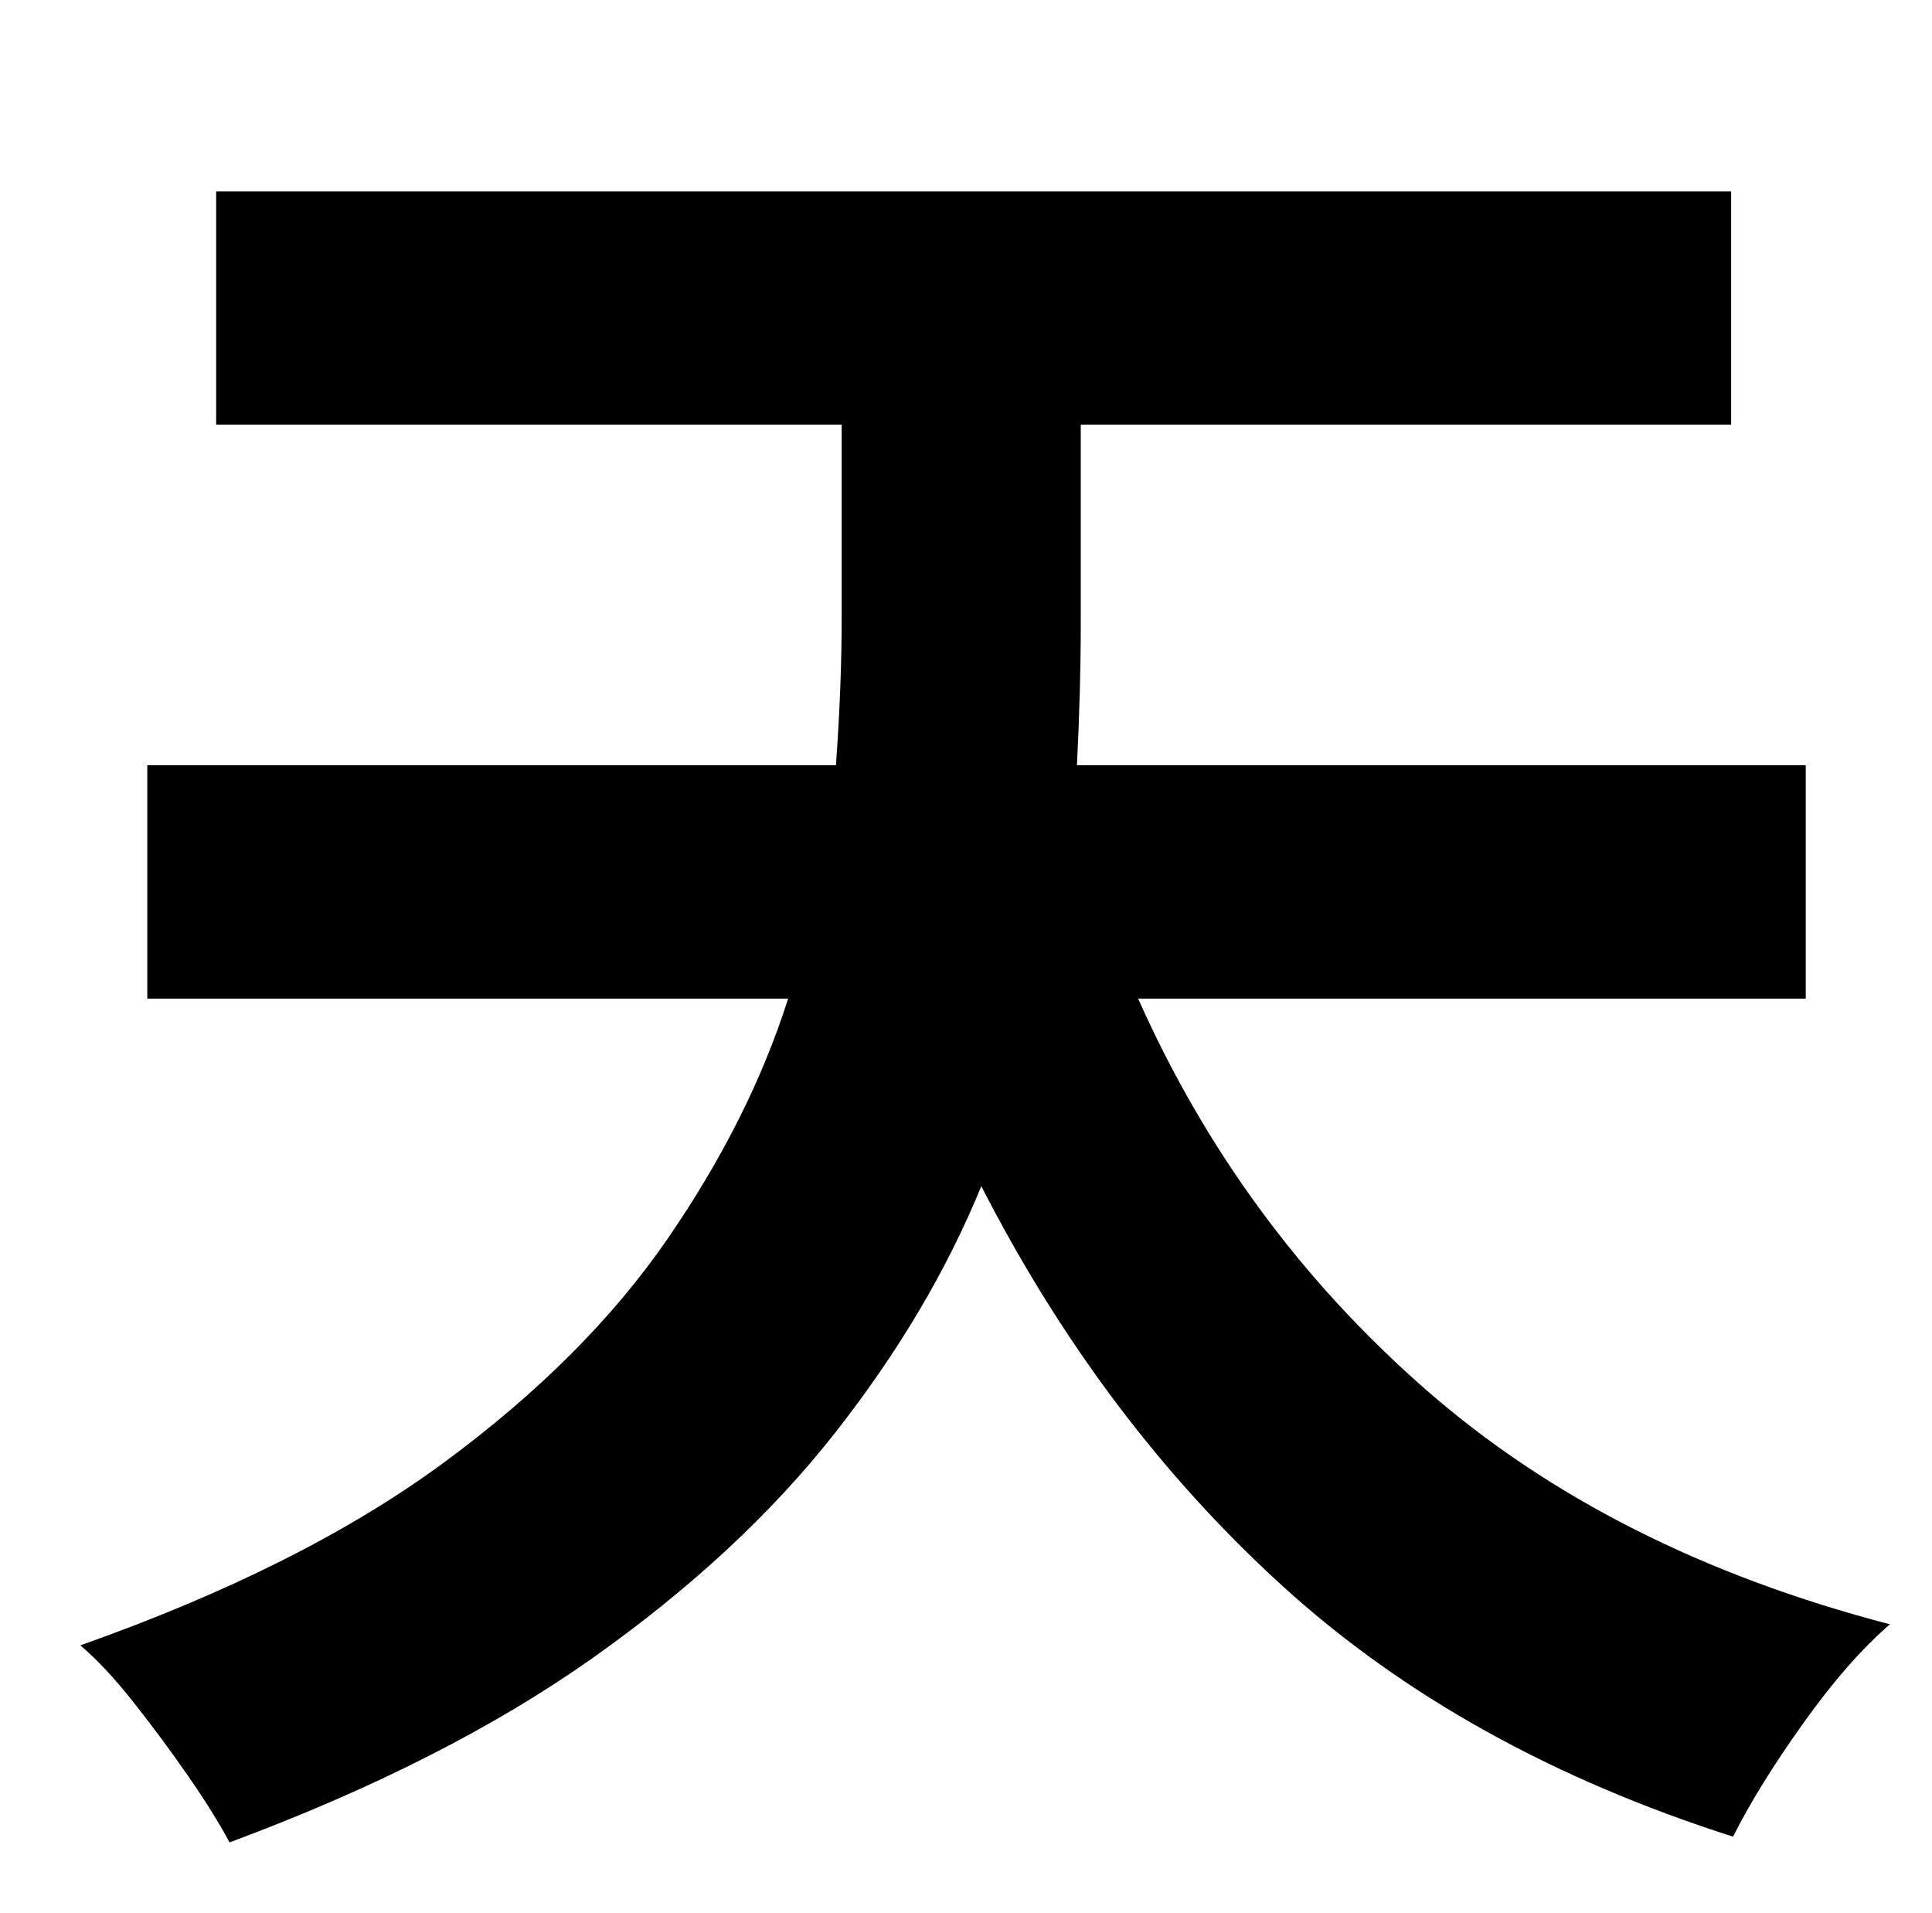 <?xml version="1.0" standalone="no"?>
<!DOCTYPE svg PUBLIC "-//W3C//DTD SVG 1.1//EN" "http://www.w3.org/Graphics/SVG/1.1/DTD/svg11.dtd" >
<svg xmlns="http://www.w3.org/2000/svg" xmlns:xlink="http://www.w3.org/1999/xlink" version="1.1" viewBox="-10 0 1010 1000">
   <path fill="currentColor"
d="M934 522h-349q53 119 150 204t243 123q-22 19 -45.5 52t-36.5 59q-141 -45 -235.5 -131t-157.5 -209q-27 66 -76.5 129t-126.5 117.5t-190 96.5q-8 -15 -21.5 -34.5t-28.5 -38.5t-28 -30q116 -41 190 -95.5t117 -117t63 -125.5h-335v-122h360q3 -41 3 -77v-101h-327v-122
h792v122h-340v103q0 18 -0.5 36.5t-1.5 38.5h381v122z" />
</svg>
